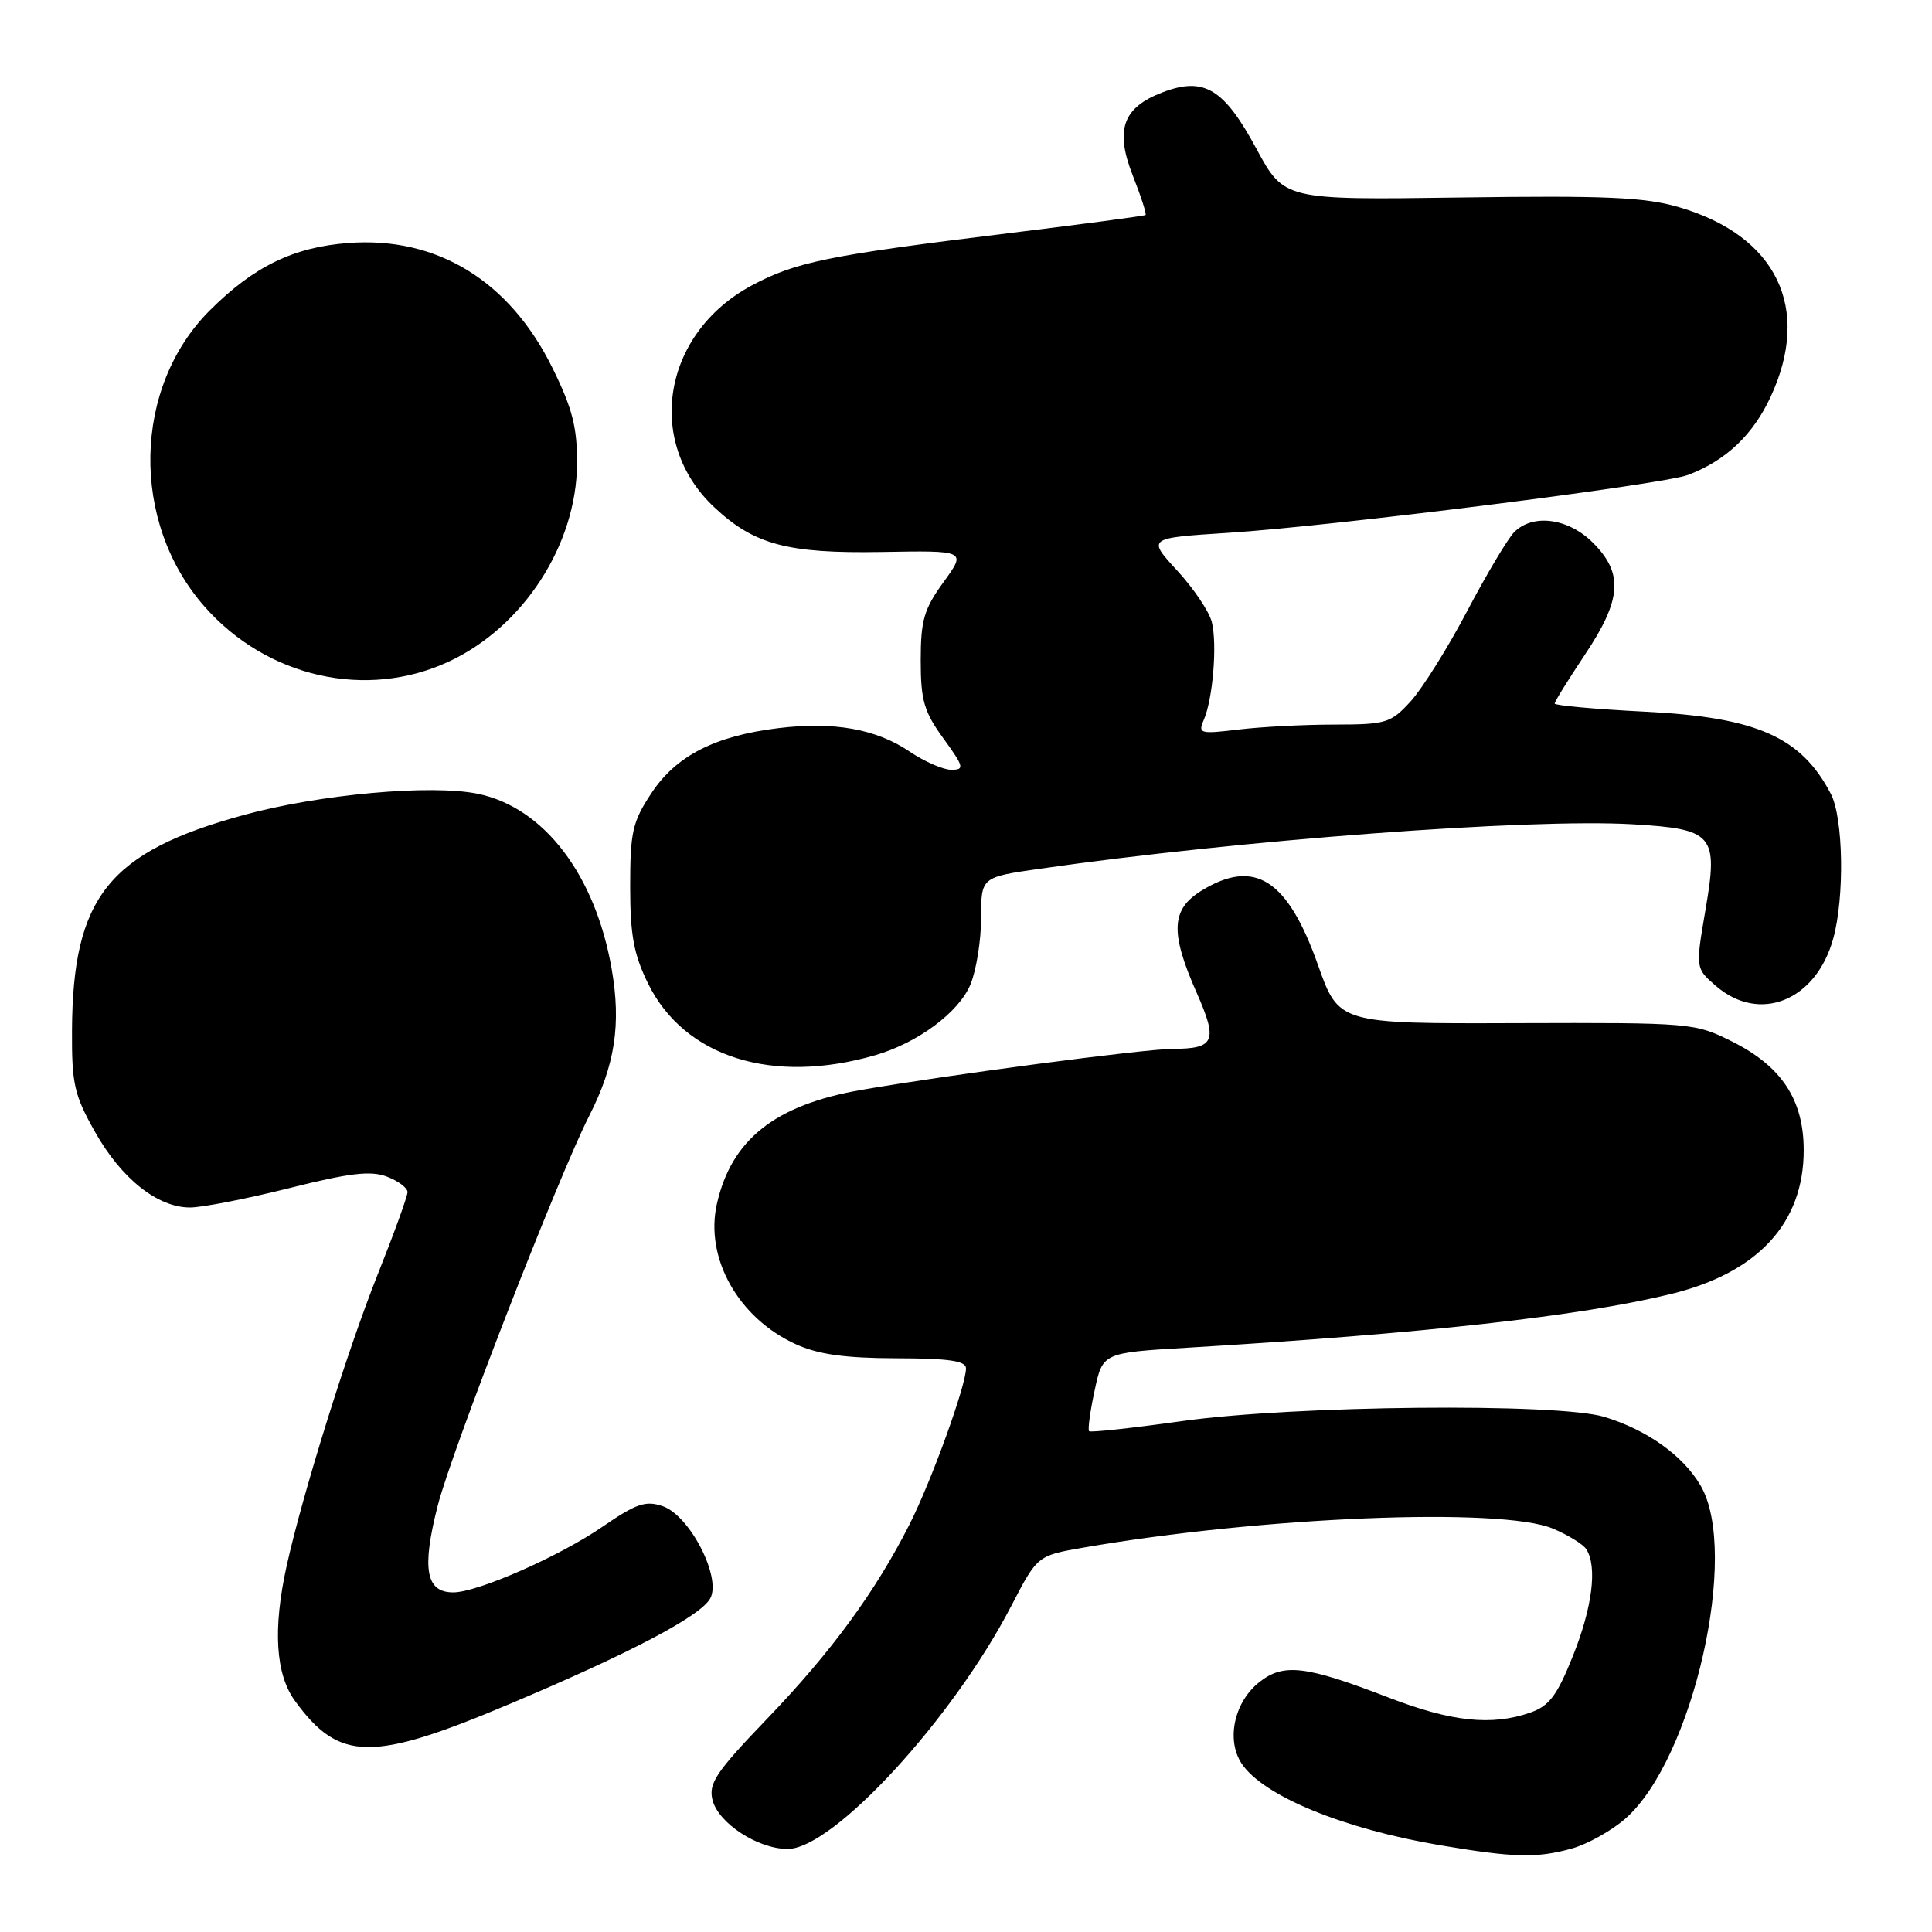 <?xml version="1.0" encoding="UTF-8" standalone="no"?>
<!DOCTYPE svg PUBLIC "-//W3C//DTD SVG 1.1//EN" "http://www.w3.org/Graphics/SVG/1.1/DTD/svg11.dtd" >
<svg xmlns="http://www.w3.org/2000/svg" xmlns:xlink="http://www.w3.org/1999/xlink" version="1.1" viewBox="0 0 256 256">
 <g >
 <path fill="currentColor"
d=" M 208.28 244.94 C 210.35 244.36 213.55 242.58 215.38 240.97 C 224.34 233.10 230.53 205.72 225.34 196.85 C 223.03 192.88 218.25 189.47 212.60 187.75 C 206.43 185.87 171.37 186.22 156.58 188.31 C 150.02 189.23 144.50 189.83 144.31 189.64 C 144.12 189.45 144.44 187.03 145.04 184.27 C 146.11 179.25 146.11 179.25 157.31 178.58 C 188.74 176.70 209.50 174.39 221.50 171.44 C 232.96 168.62 239.00 162.05 239.00 152.41 C 239.00 145.72 236.08 141.29 229.50 138.00 C 224.58 135.54 224.14 135.50 200.95 135.57 C 177.39 135.65 177.39 135.65 174.63 127.84 C 170.61 116.51 166.26 113.72 159.25 117.99 C 155.17 120.47 155.02 123.53 158.56 131.53 C 161.40 137.97 160.98 138.96 155.37 138.98 C 151.56 139.00 125.38 142.45 114.07 144.43 C 102.70 146.41 96.92 150.99 94.99 159.53 C 93.37 166.71 97.85 174.67 105.46 178.12 C 108.43 179.47 111.95 179.96 118.75 179.98 C 125.75 179.99 128.00 180.32 128.00 181.32 C 128.00 183.60 123.42 196.25 120.51 202.00 C 116.00 210.90 110.17 218.87 101.70 227.69 C 94.87 234.80 93.86 236.31 94.41 238.51 C 95.18 241.58 100.41 244.99 104.36 245.00 C 110.39 245.00 126.22 227.81 133.99 212.81 C 137.46 206.13 137.46 206.13 143.48 205.08 C 167.14 200.97 198.89 199.68 205.75 202.54 C 207.77 203.39 209.78 204.62 210.20 205.29 C 211.67 207.60 210.99 213.01 208.42 219.42 C 206.31 224.69 205.28 226.05 202.77 226.93 C 197.65 228.71 192.33 228.15 184.01 224.94 C 173.01 220.70 170.09 220.35 166.88 222.88 C 163.55 225.50 162.45 230.51 164.51 233.66 C 167.33 237.95 177.97 242.34 190.85 244.51 C 200.64 246.16 203.63 246.23 208.28 244.94 Z  M 67.50 225.80 C 83.55 219.03 92.87 214.12 94.12 211.78 C 95.61 208.98 91.39 200.81 87.82 199.58 C 85.55 198.80 84.32 199.22 79.82 202.31 C 74.08 206.25 63.27 211.00 60.06 211.00 C 56.42 211.00 55.86 207.87 58.01 199.47 C 59.86 192.23 74.00 155.86 78.06 147.88 C 81.49 141.15 82.33 135.71 81.05 128.39 C 78.88 115.92 72.09 107.02 63.36 105.19 C 57.18 103.90 42.31 105.24 32.27 108.00 C 14.40 112.90 9.64 118.87 9.54 136.50 C 9.50 143.64 9.83 145.09 12.60 150.00 C 16.09 156.19 20.89 160.00 25.18 160.00 C 26.76 160.00 32.67 158.85 38.30 157.44 C 46.34 155.42 49.12 155.09 51.27 155.91 C 52.77 156.48 54.00 157.40 54.00 157.96 C 54.00 158.51 52.20 163.47 50.00 168.99 C 46.01 179.00 40.07 198.04 37.98 207.50 C 36.14 215.85 36.51 221.84 39.08 225.37 C 44.94 233.43 49.27 233.50 67.50 225.80 Z  M 116.00 139.81 C 121.61 138.18 127.04 134.15 128.58 130.47 C 129.36 128.59 130.00 124.63 130.00 121.65 C 130.00 116.23 130.00 116.23 137.75 115.12 C 164.22 111.31 202.60 108.43 216.29 109.22 C 227.08 109.85 227.70 110.58 225.98 120.59 C 224.66 128.31 224.66 128.31 227.39 130.66 C 233.16 135.63 240.63 132.61 242.91 124.38 C 244.43 118.90 244.26 108.40 242.60 105.20 C 238.66 97.64 232.78 95.04 217.95 94.30 C 211.38 93.97 206.00 93.48 206.00 93.22 C 206.00 92.96 207.80 90.06 210.00 86.76 C 214.89 79.44 215.14 75.99 211.08 71.92 C 207.81 68.65 203.12 68.02 200.64 70.51 C 199.81 71.34 197.01 76.03 194.42 80.94 C 191.84 85.85 188.46 91.24 186.92 92.93 C 184.28 95.82 183.68 96.00 176.81 96.01 C 172.79 96.01 167.06 96.31 164.08 96.67 C 159.01 97.28 158.72 97.20 159.50 95.41 C 160.71 92.65 161.31 85.37 160.57 82.42 C 160.22 81.02 158.15 77.95 155.97 75.59 C 152.02 71.29 152.02 71.29 162.76 70.60 C 176.60 69.72 220.31 64.21 223.68 62.93 C 228.68 61.03 232.26 57.65 234.61 52.60 C 240.08 40.84 235.42 31.21 222.40 27.43 C 217.93 26.13 212.68 25.90 193.54 26.17 C 170.15 26.50 170.15 26.50 166.47 19.69 C 162.17 11.72 159.54 10.14 154.05 12.23 C 148.76 14.25 147.71 17.19 150.11 23.29 C 151.19 26.02 151.94 28.36 151.79 28.49 C 151.63 28.61 143.40 29.71 133.50 30.92 C 109.68 33.84 105.41 34.71 99.57 37.85 C 87.83 44.17 85.40 58.54 94.63 67.20 C 99.92 72.17 104.34 73.35 116.78 73.14 C 128.06 72.94 128.06 72.94 125.03 77.12 C 122.43 80.70 122.00 82.19 122.00 87.50 C 122.00 92.80 122.43 94.30 125.01 97.85 C 127.74 101.62 127.83 102.00 126.05 102.00 C 124.97 102.00 122.49 100.91 120.53 99.59 C 116.11 96.59 110.51 95.59 103.16 96.48 C 94.73 97.51 89.60 100.13 86.32 105.09 C 83.81 108.88 83.50 110.24 83.50 117.43 C 83.50 123.90 83.97 126.45 85.87 130.32 C 90.68 140.09 102.36 143.77 116.00 139.81 Z  M 59.50 87.65 C 69.35 83.05 76.38 72.20 76.46 61.48 C 76.49 56.64 75.86 54.15 73.21 48.77 C 67.51 37.20 57.90 31.31 46.15 32.20 C 38.89 32.75 33.66 35.29 27.83 41.10 C 17.58 51.30 17.25 69.18 27.09 80.36 C 35.38 89.79 48.57 92.75 59.50 87.65 Z "/>
</g>
</svg>